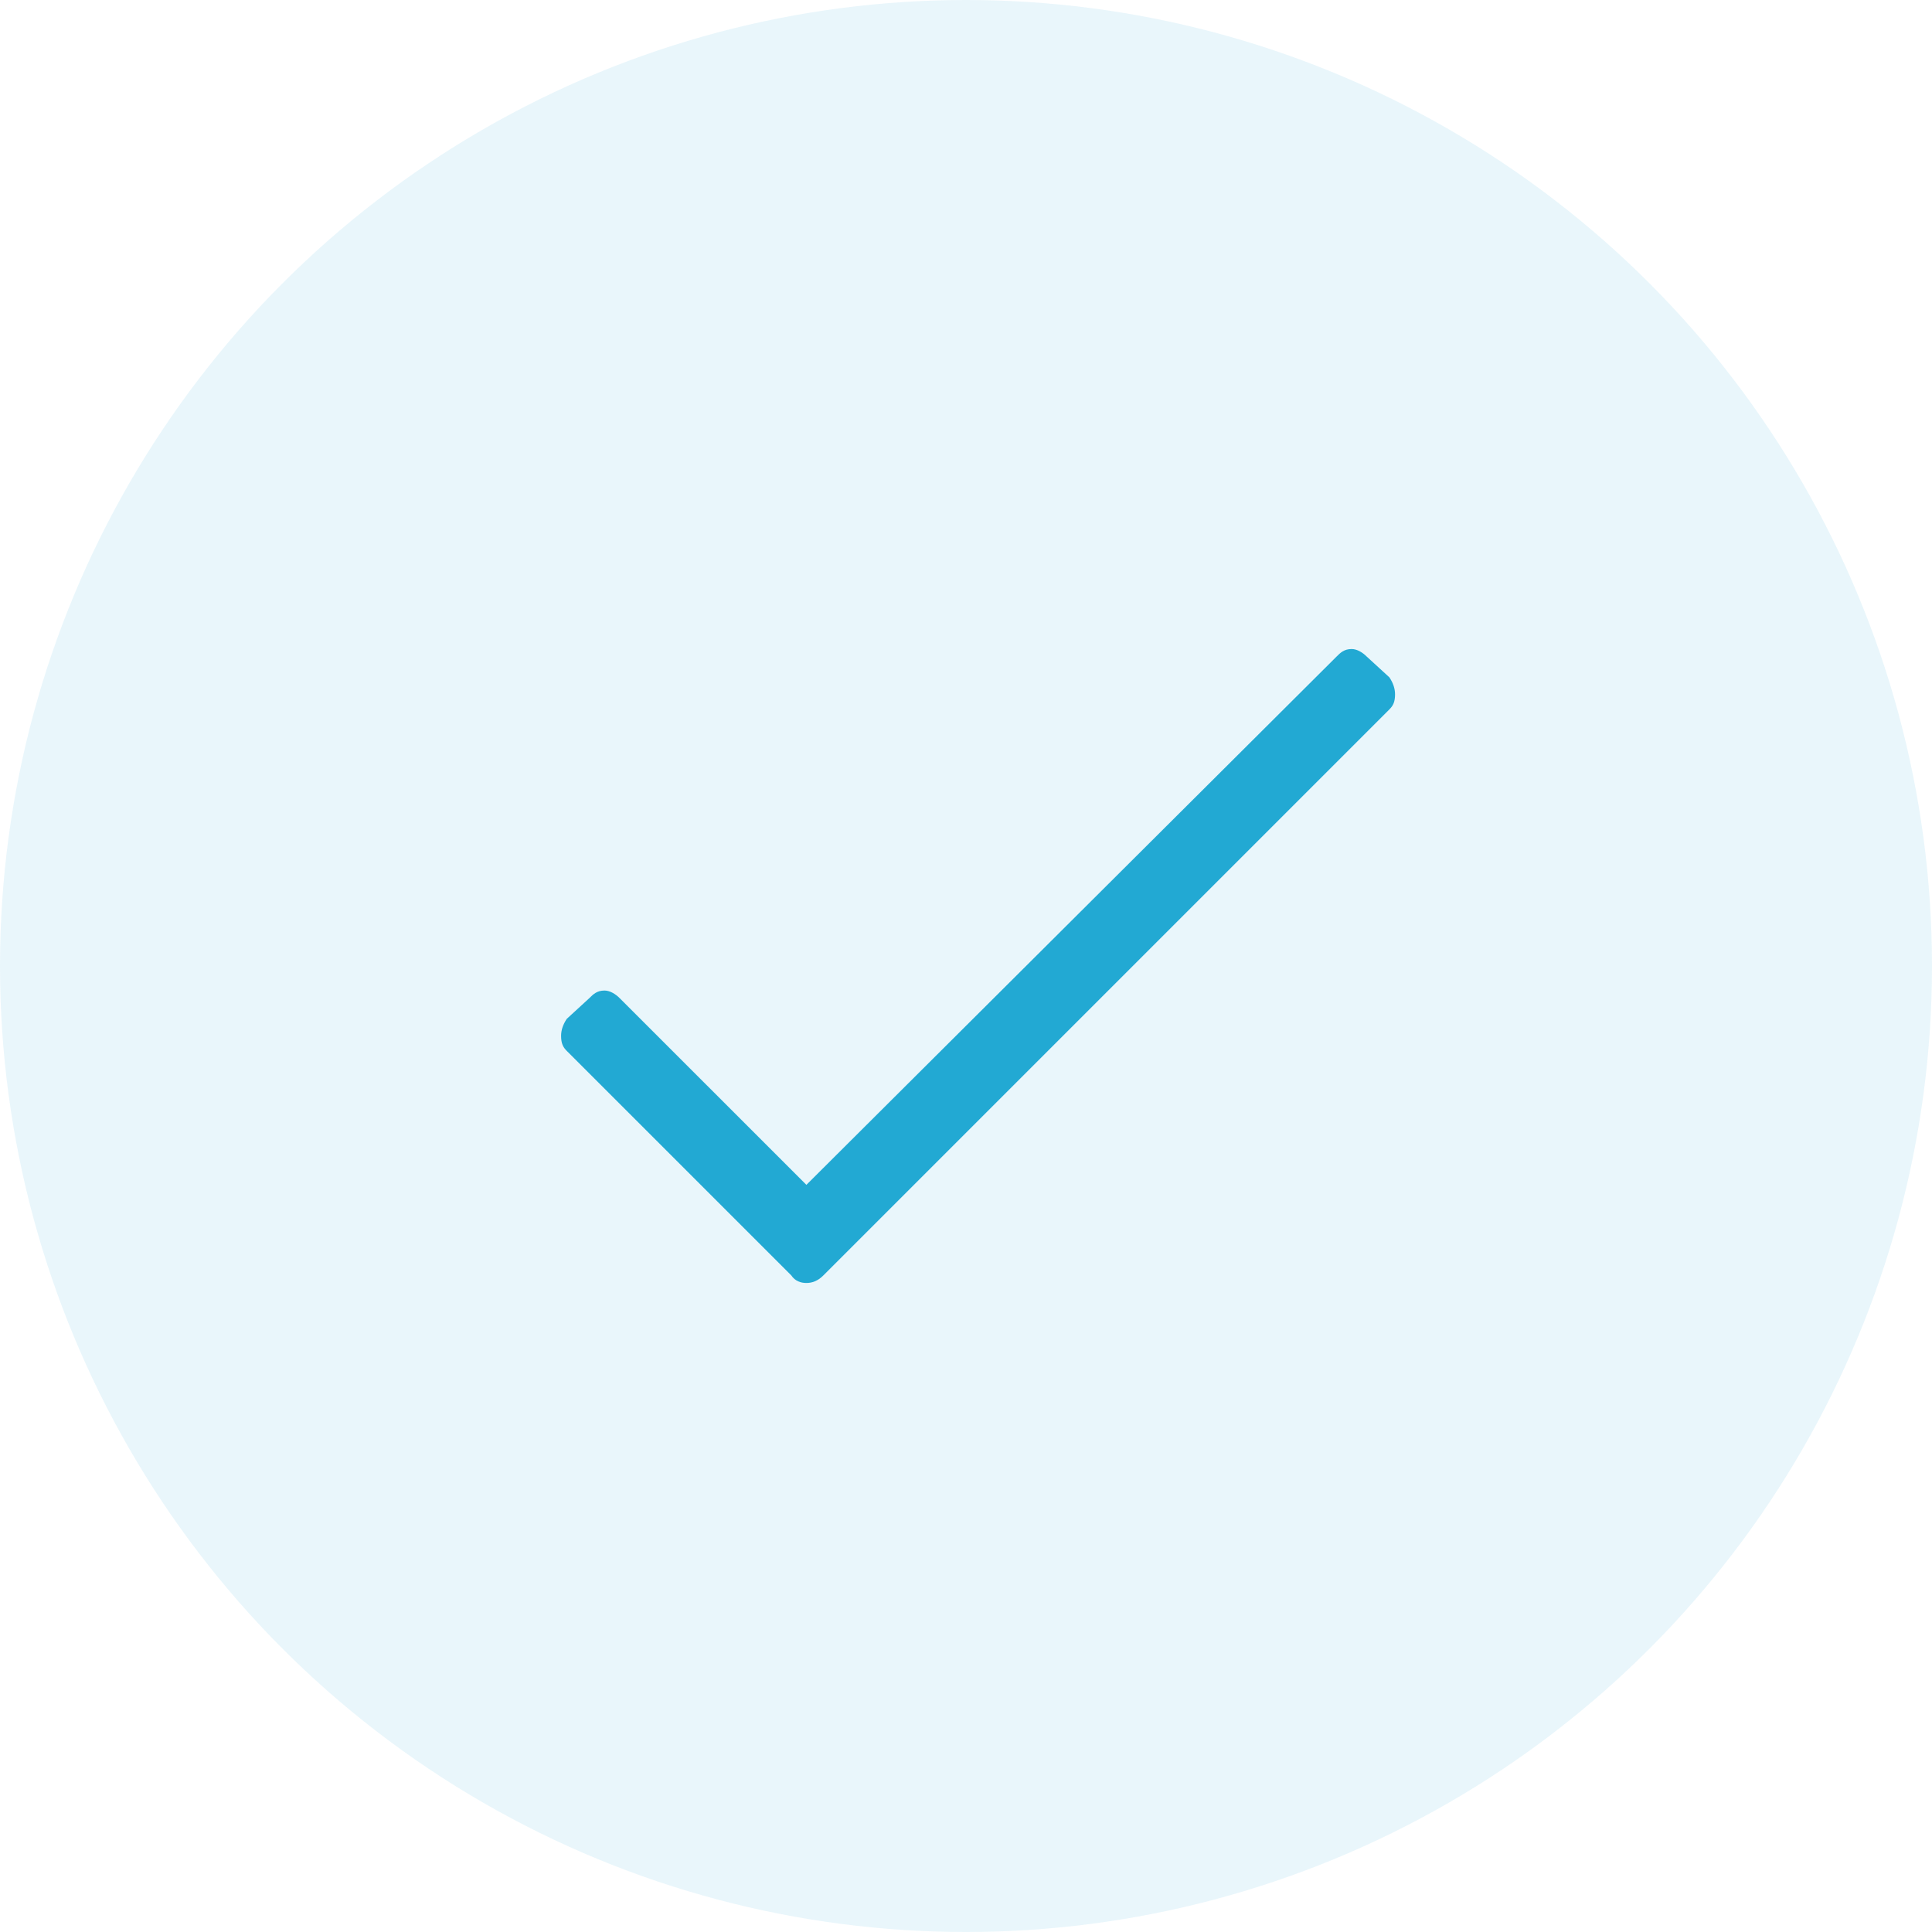 <svg width="80" height="80" viewBox="0 0 80 80" fill="none" xmlns="http://www.w3.org/2000/svg">
<circle opacity="0.1" cx="40" cy="40" r="40" fill="#22A9D3"/>
<path d="M55.344 27.188C55.5 27.031 55.656 26.875 55.969 26.875C56.203 26.875 56.438 27.031 56.594 27.188L57.531 28.047C57.688 28.281 57.766 28.516 57.766 28.75C57.766 29.062 57.688 29.219 57.531 29.375L34.094 52.812C33.859 53.047 33.625 53.125 33.391 53.125C33.156 53.125 32.922 53.047 32.766 52.812L23.469 43.516C23.312 43.359 23.234 43.203 23.234 42.891C23.234 42.656 23.312 42.422 23.469 42.188L24.406 41.328C24.562 41.172 24.719 41.016 25.031 41.016C25.266 41.016 25.5 41.172 25.656 41.328L33.391 49.062L55.344 27.188Z" fill="#22A9D3"/>
</svg>
